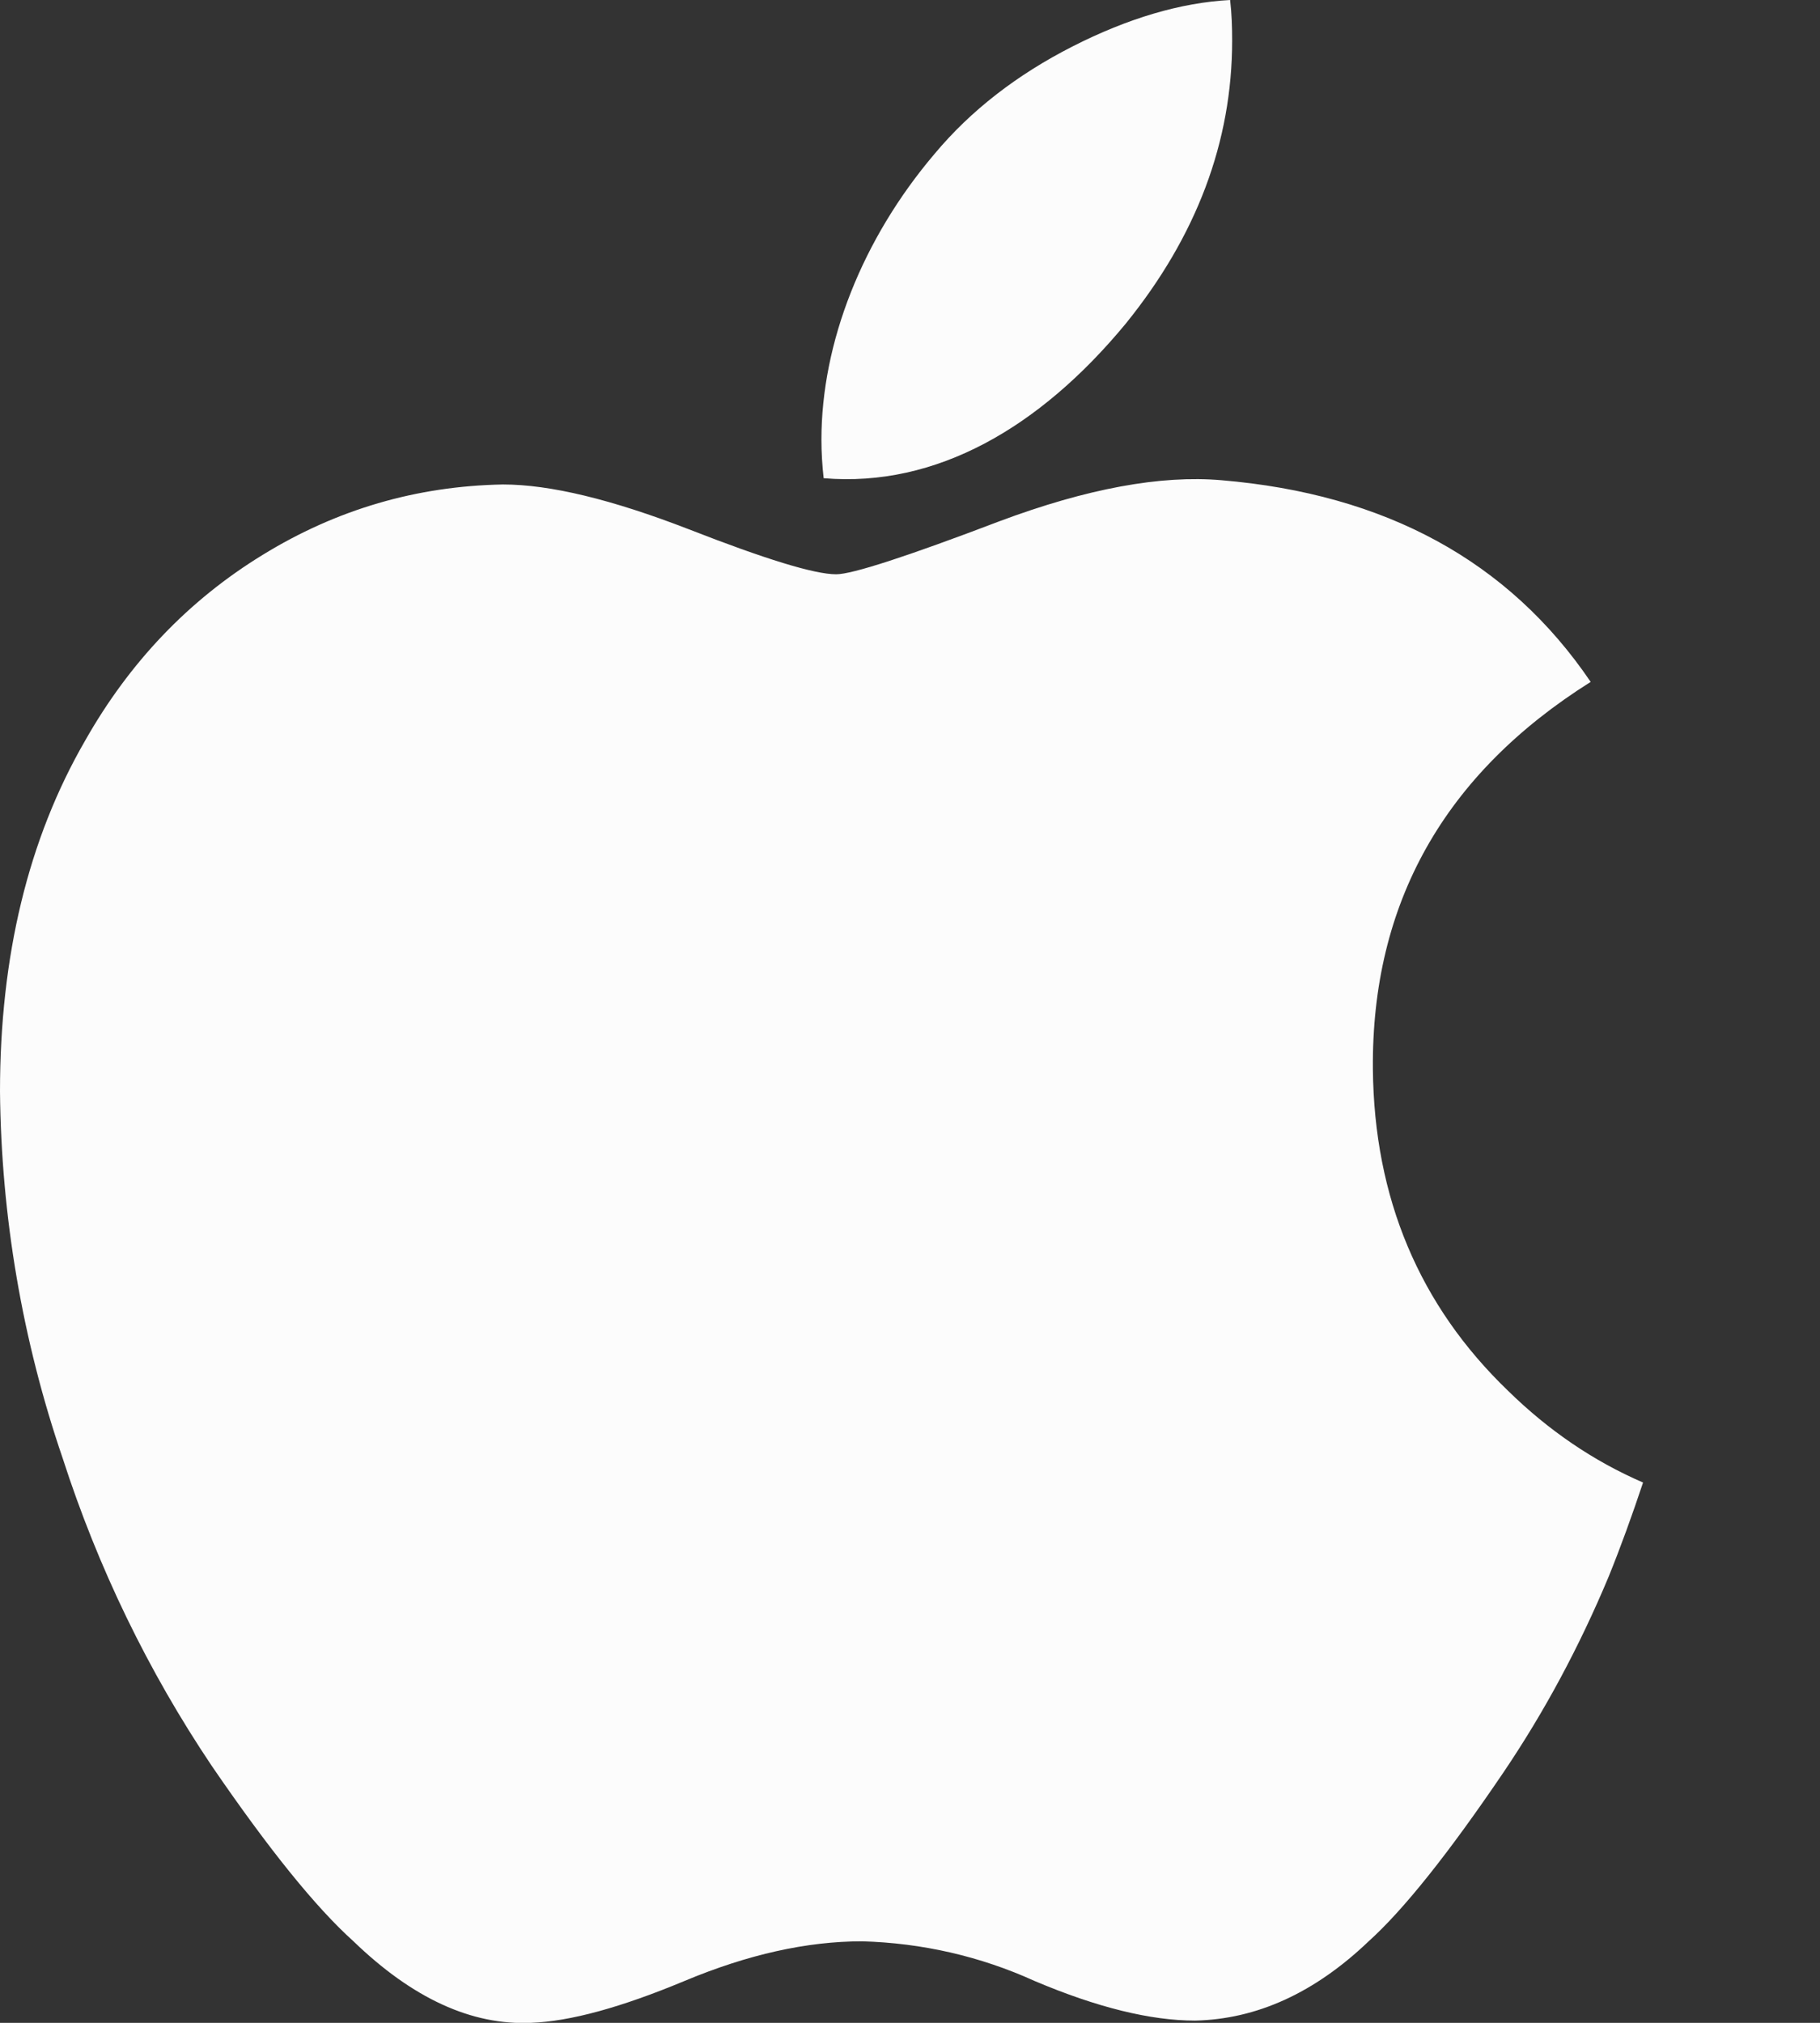 <svg width="9" height="10" viewBox="0 0 9 10" fill="none" xmlns="http://www.w3.org/2000/svg">
<rect x="0" y="0" width="9" height="10" fill="#333333" stroke="none"/>
<path d="M7.955 7.794C7.809 8.143 7.636 8.464 7.436 8.76C7.163 9.163 6.94 9.442 6.768 9.597C6.501 9.852 6.215 9.982 5.91 9.989C5.69 9.989 5.425 9.924 5.116 9.793C4.848 9.671 4.558 9.605 4.263 9.597C3.99 9.597 3.698 9.662 3.385 9.793C3.071 9.924 2.819 9.993 2.626 10C2.332 10.013 2.04 9.879 1.748 9.597C1.561 9.429 1.328 9.14 1.048 8.731C0.732 8.261 0.484 7.748 0.31 7.209C0.11 6.625 0.006 6.013 0 5.396C0 4.726 0.14 4.148 0.42 3.663C0.64 3.274 0.933 2.967 1.299 2.743C1.665 2.518 2.06 2.403 2.487 2.395C2.72 2.395 3.025 2.469 3.405 2.616C3.784 2.764 4.027 2.839 4.135 2.839C4.214 2.839 4.485 2.751 4.942 2.577C5.375 2.415 5.741 2.348 6.04 2.374C6.851 2.442 7.461 2.774 7.866 3.371C7.141 3.827 6.782 4.466 6.789 5.285C6.795 5.923 7.019 6.454 7.457 6.875C7.657 7.071 7.878 7.222 8.125 7.329C8.071 7.491 8.015 7.646 7.955 7.794V7.794ZM6.093 0.201C6.093 0.701 5.917 1.168 5.566 1.601C5.142 2.114 4.629 2.411 4.073 2.364C4.066 2.301 4.062 2.237 4.062 2.174C4.062 1.694 4.264 1.181 4.622 0.76C4.8 0.547 5.028 0.37 5.303 0.23C5.578 0.09 5.839 0.013 6.083 0C6.091 0.068 6.093 0.135 6.093 0.201V0.201Z" fill="#FCFCFC"/>
</svg>
